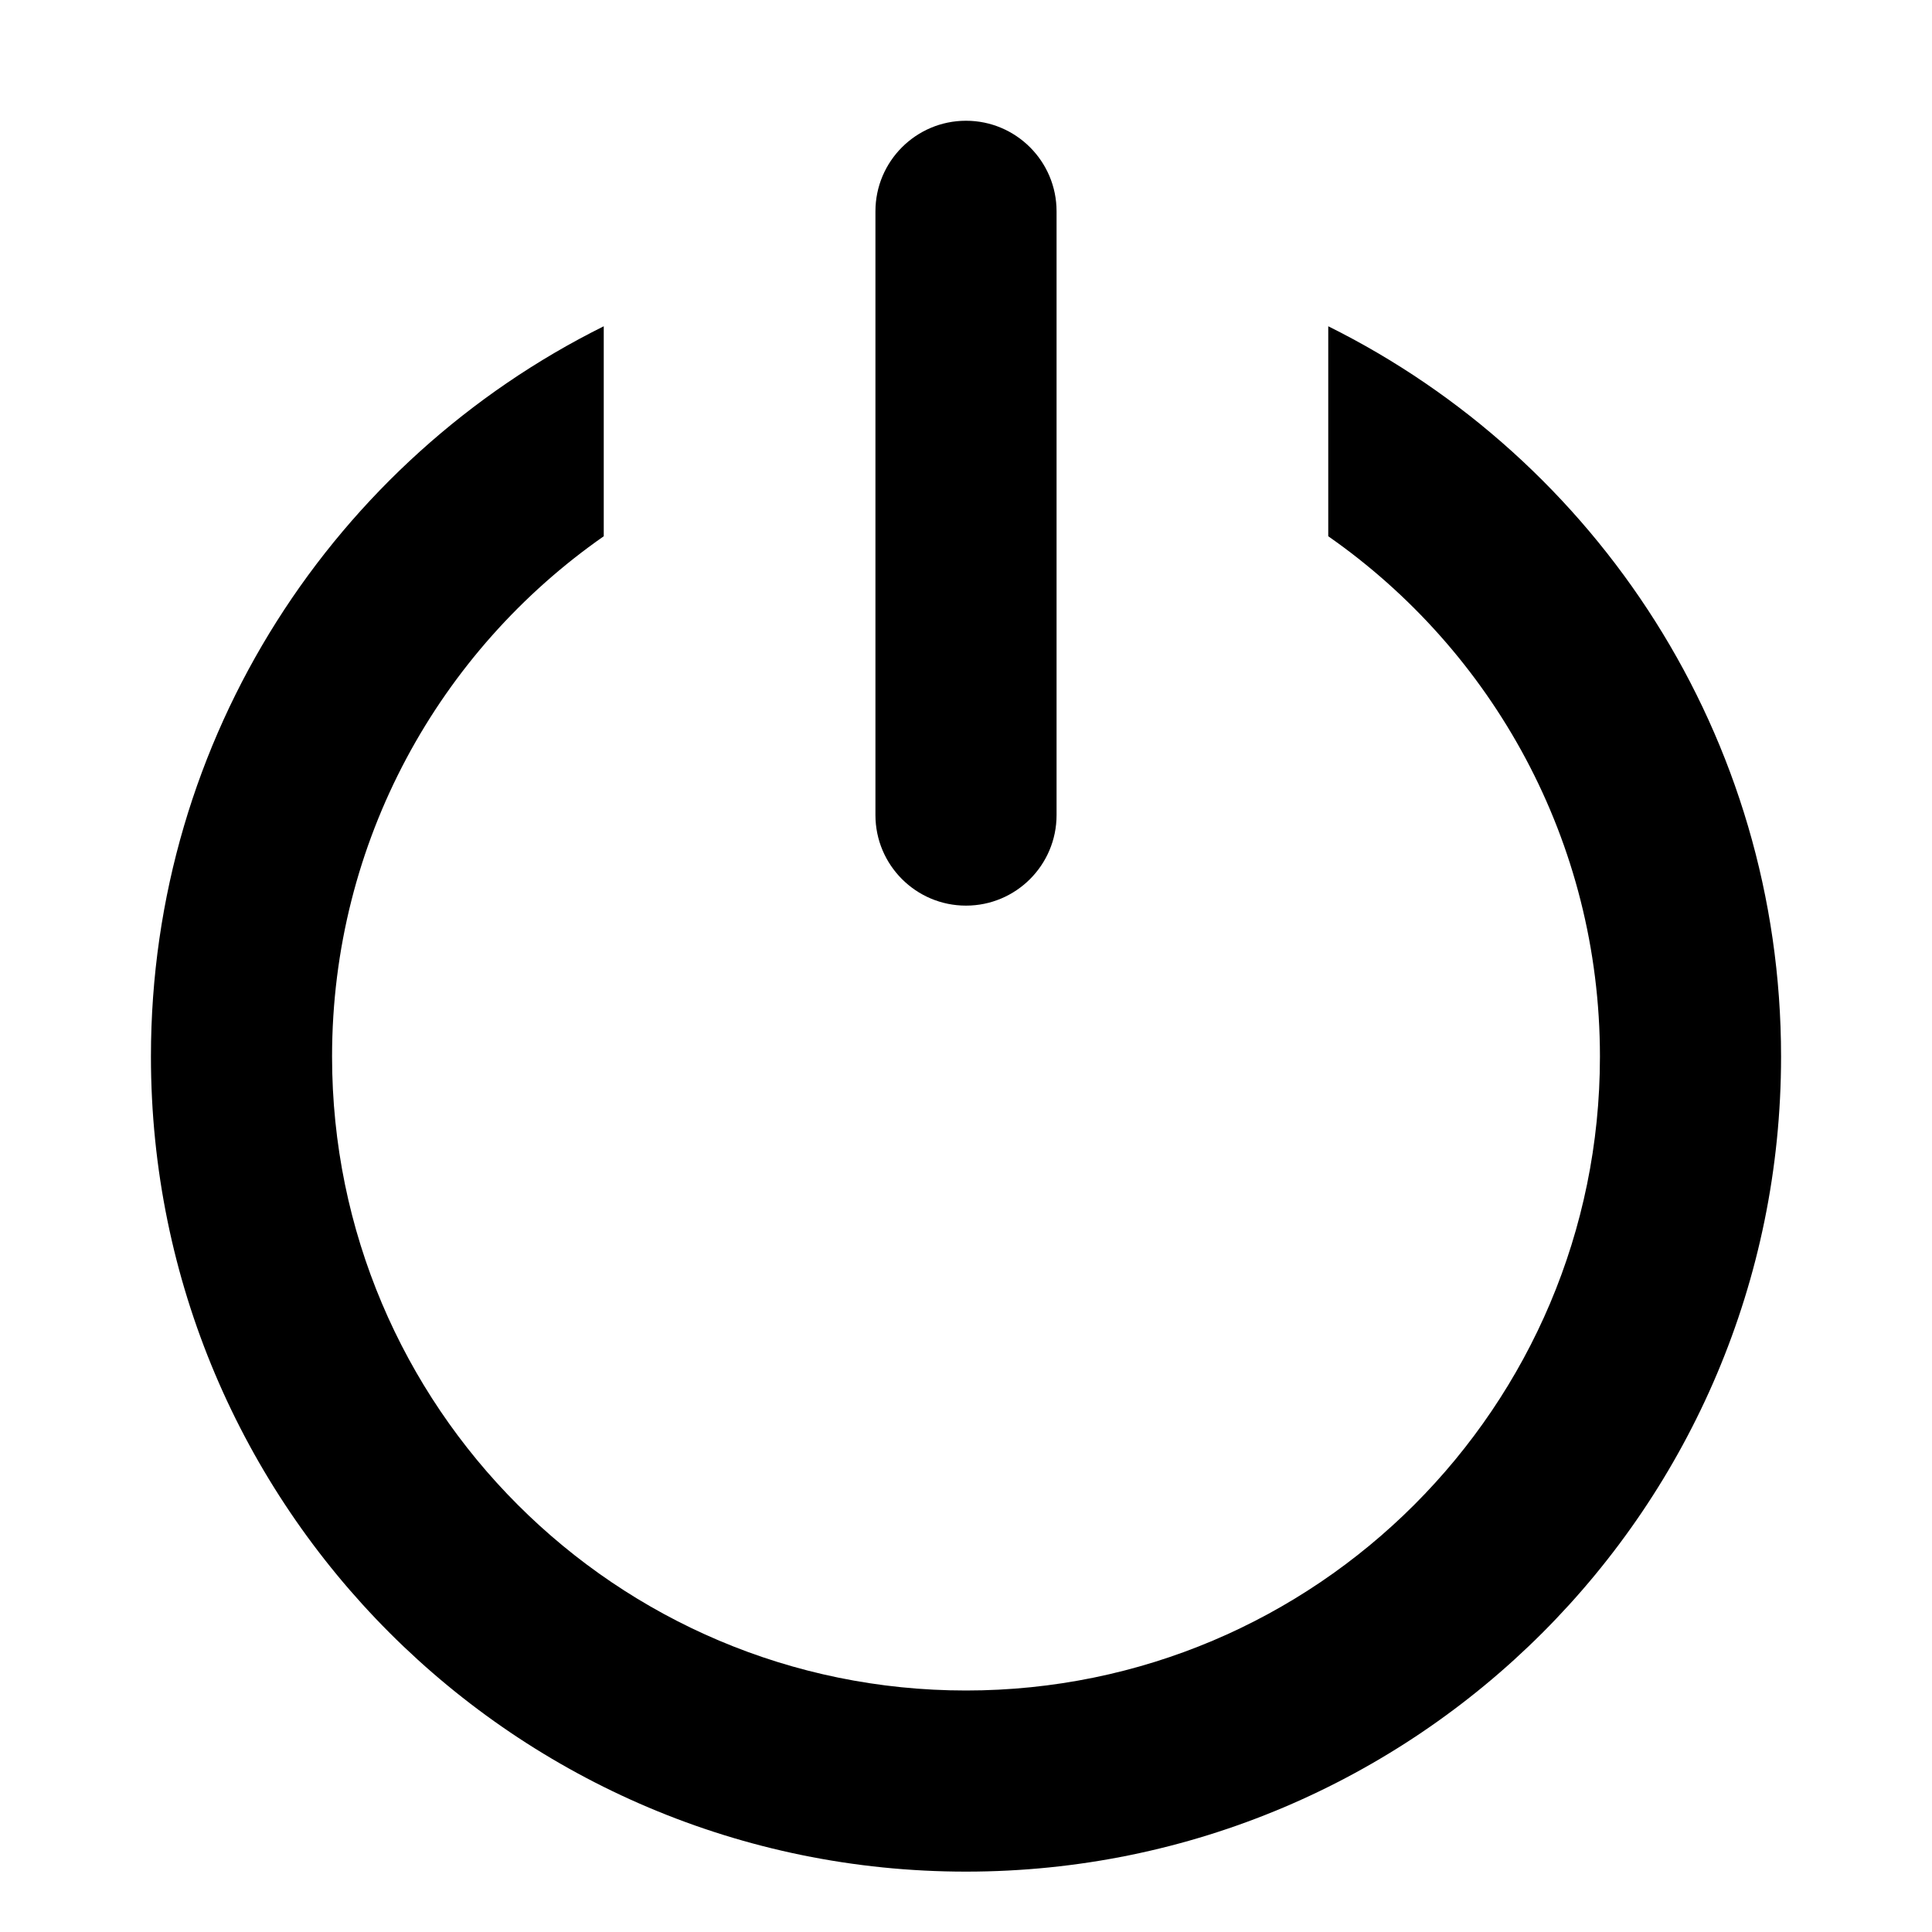 <svg width="16" height="16" viewBox="0 0 16 16" fill="none" xmlns="http://www.w3.org/2000/svg">
<path d="M8.75 1.75C8.75 1.336 8.414 1 8 1C7.586 1 7.25 1.336 7.25 1.75V6.75C7.25 7.164 7.586 7.5 8 7.5C8.414 7.5 8.75 7.164 8.75 6.75V1.75Z" fill="black"/>
<path d="M1.25 8.75C1.25 6.1 2.777 3.806 5 2.702V4.441C3.64 5.39 2.75 6.966 2.75 8.75C2.75 11.649 5.101 14 8 14C10.899 14 13.25 11.649 13.25 8.75C13.25 6.966 12.36 5.39 11 4.441V2.702C13.223 3.806 14.75 6.1 14.75 8.75C14.75 12.478 11.728 15.5 8 15.5C4.272 15.5 1.25 12.478 1.25 8.75Z" fill="black"/>
</svg>
